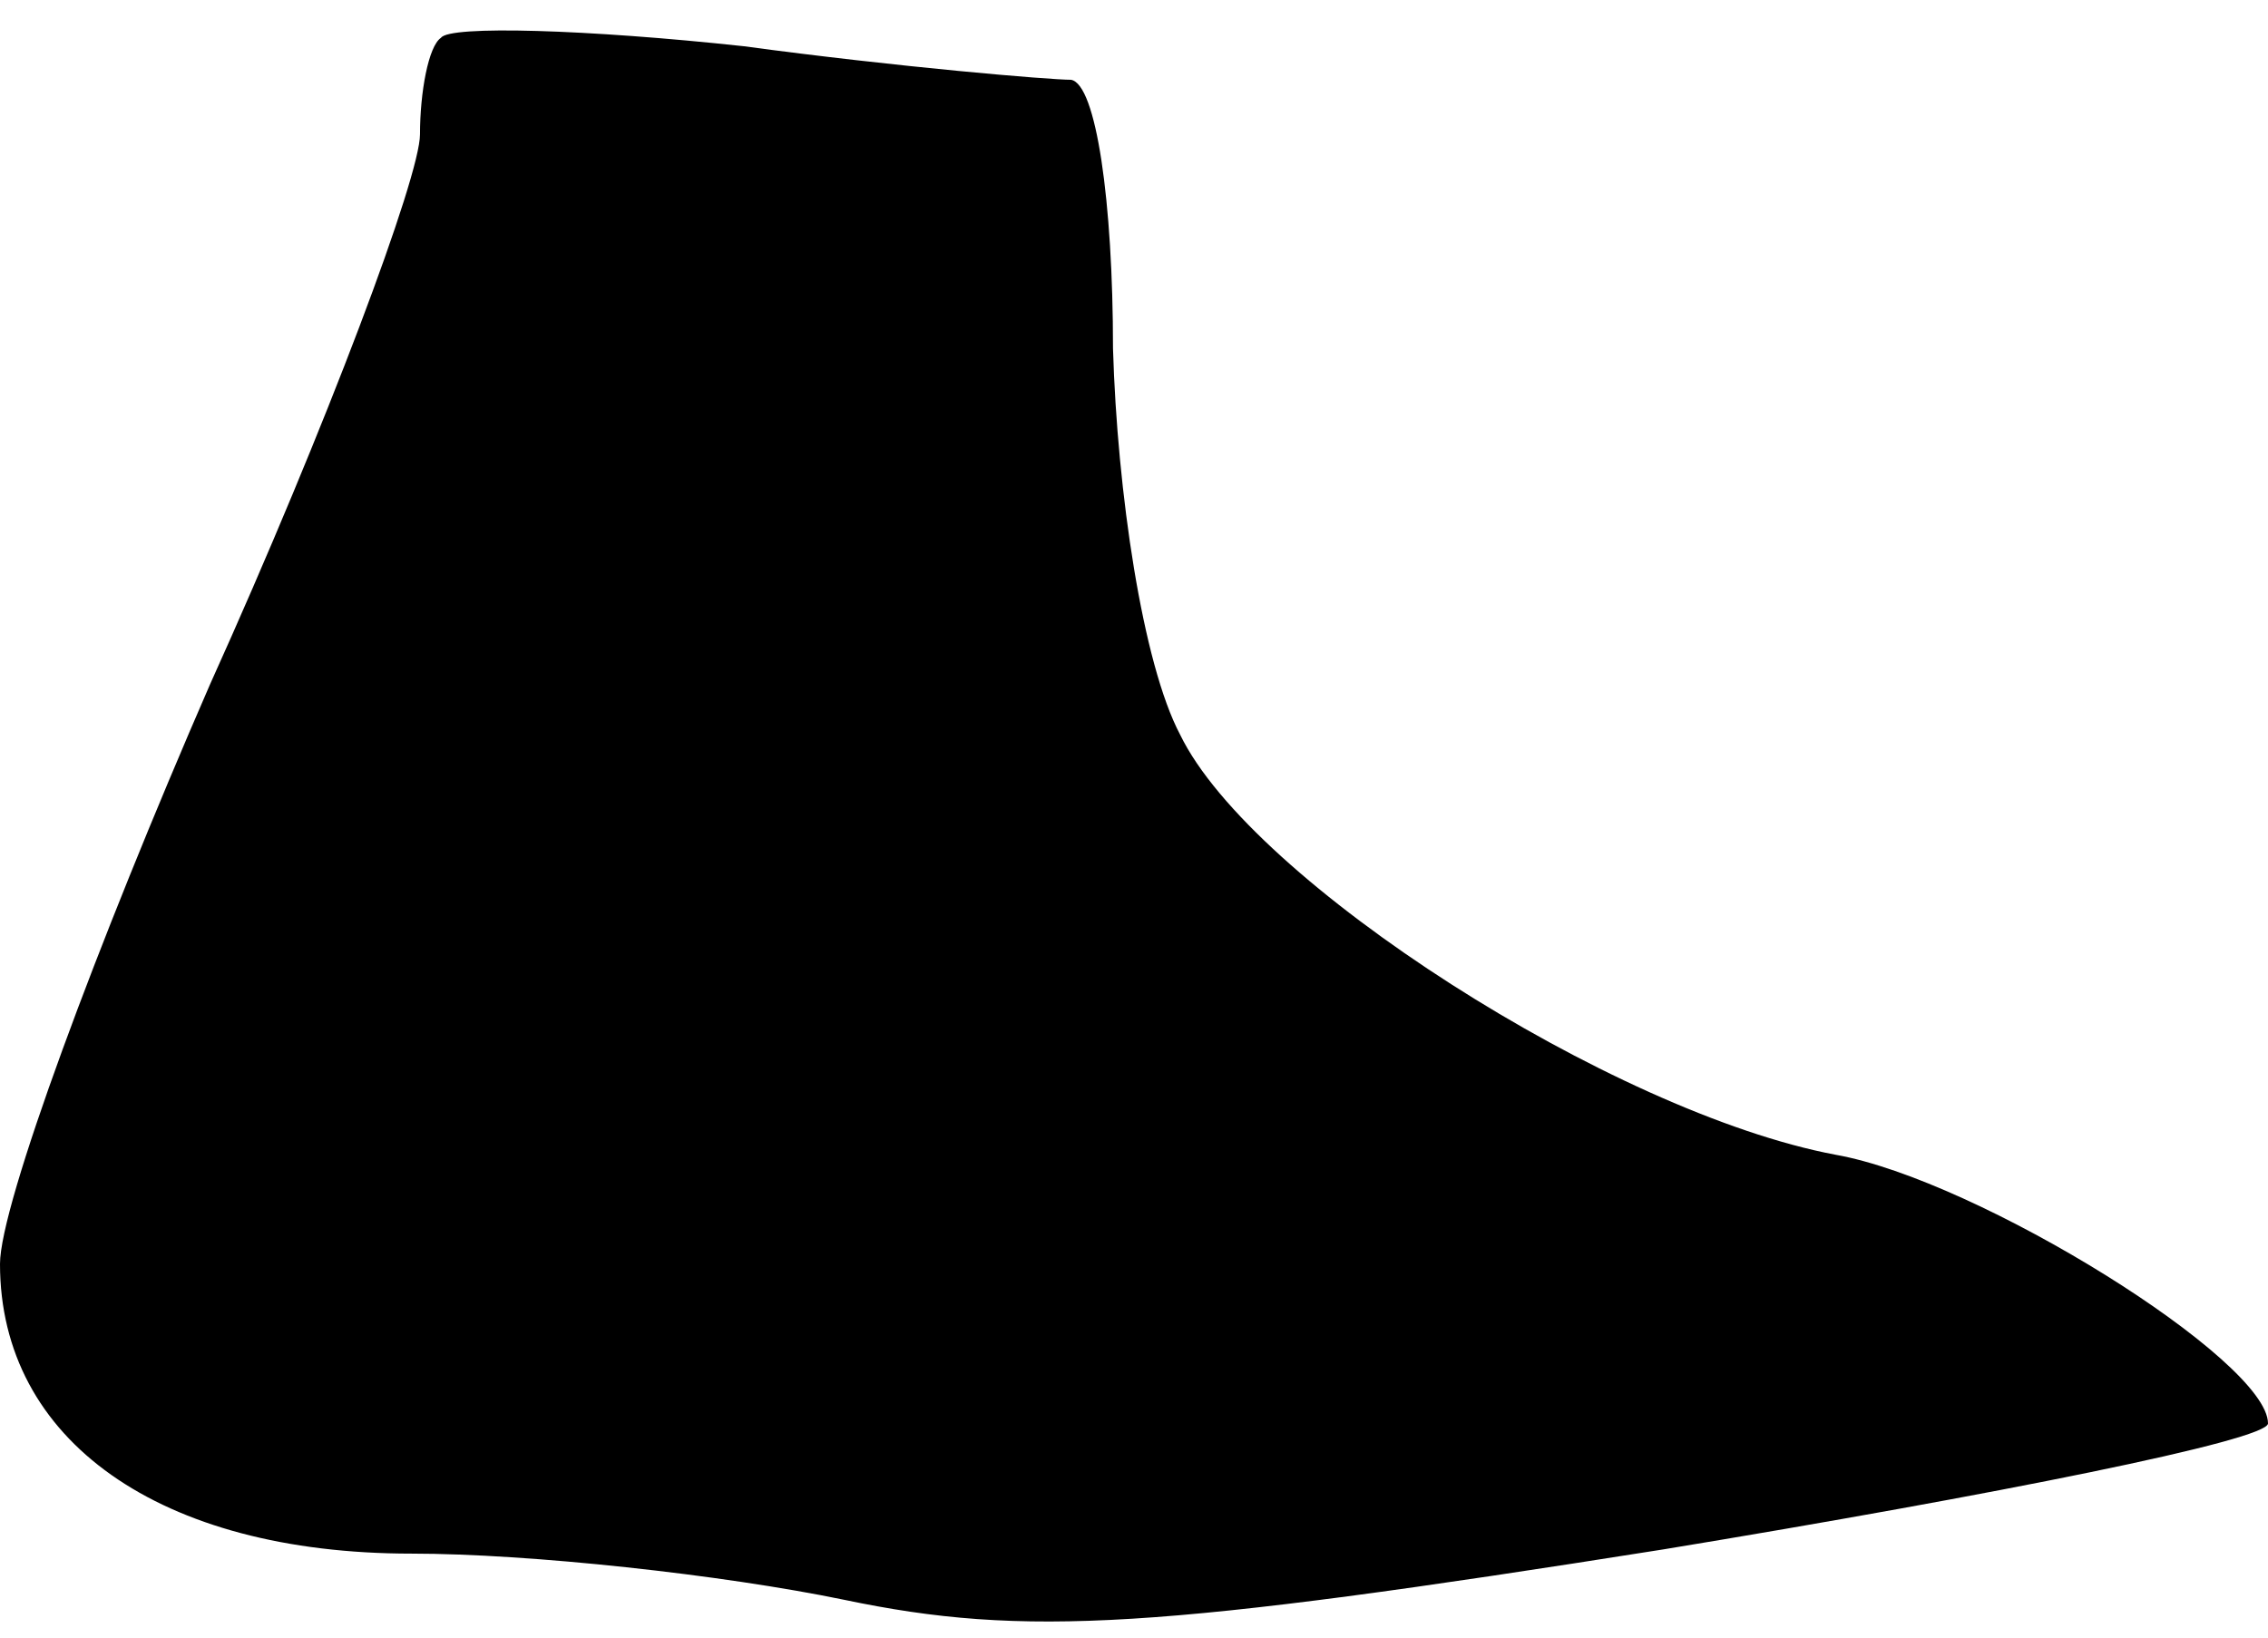 <?xml version="1.0" standalone="no"?>
<!DOCTYPE svg PUBLIC "-//W3C//DTD SVG 20010904//EN"
 "http://www.w3.org/TR/2001/REC-SVG-20010904/DTD/svg10.dtd">
<svg version="1.0" xmlns="http://www.w3.org/2000/svg"
 width="54pt" height="39pt" viewBox="0 0 54 39"
 preserveAspectRatio="xMidYMid meet">
<g transform="translate(0,39) scale(0.1,-0.1)"
fill="#000000" stroke="none">
<path fill="#000000" stroke="none" d="M105 381 c-3 -2 -5 -13 -5 -23 0 -10
-22 -69 -50 -131 -27 -62 -50 -124 -50 -138 0 -42 38 -69 98 -69 28 0 74 -5
103 -11 43 -9 75 -7 195 12 79 13 144 26 144 30 0 15 -69 58 -103 64 -53 10
-139 65 -156 100 -9 17 -15 58 -16 92 0 35 -4 63 -10 64 -5 0 -41 3 -78 8 -37
4 -70 5 -72 2z"/>
</g>
</svg>
